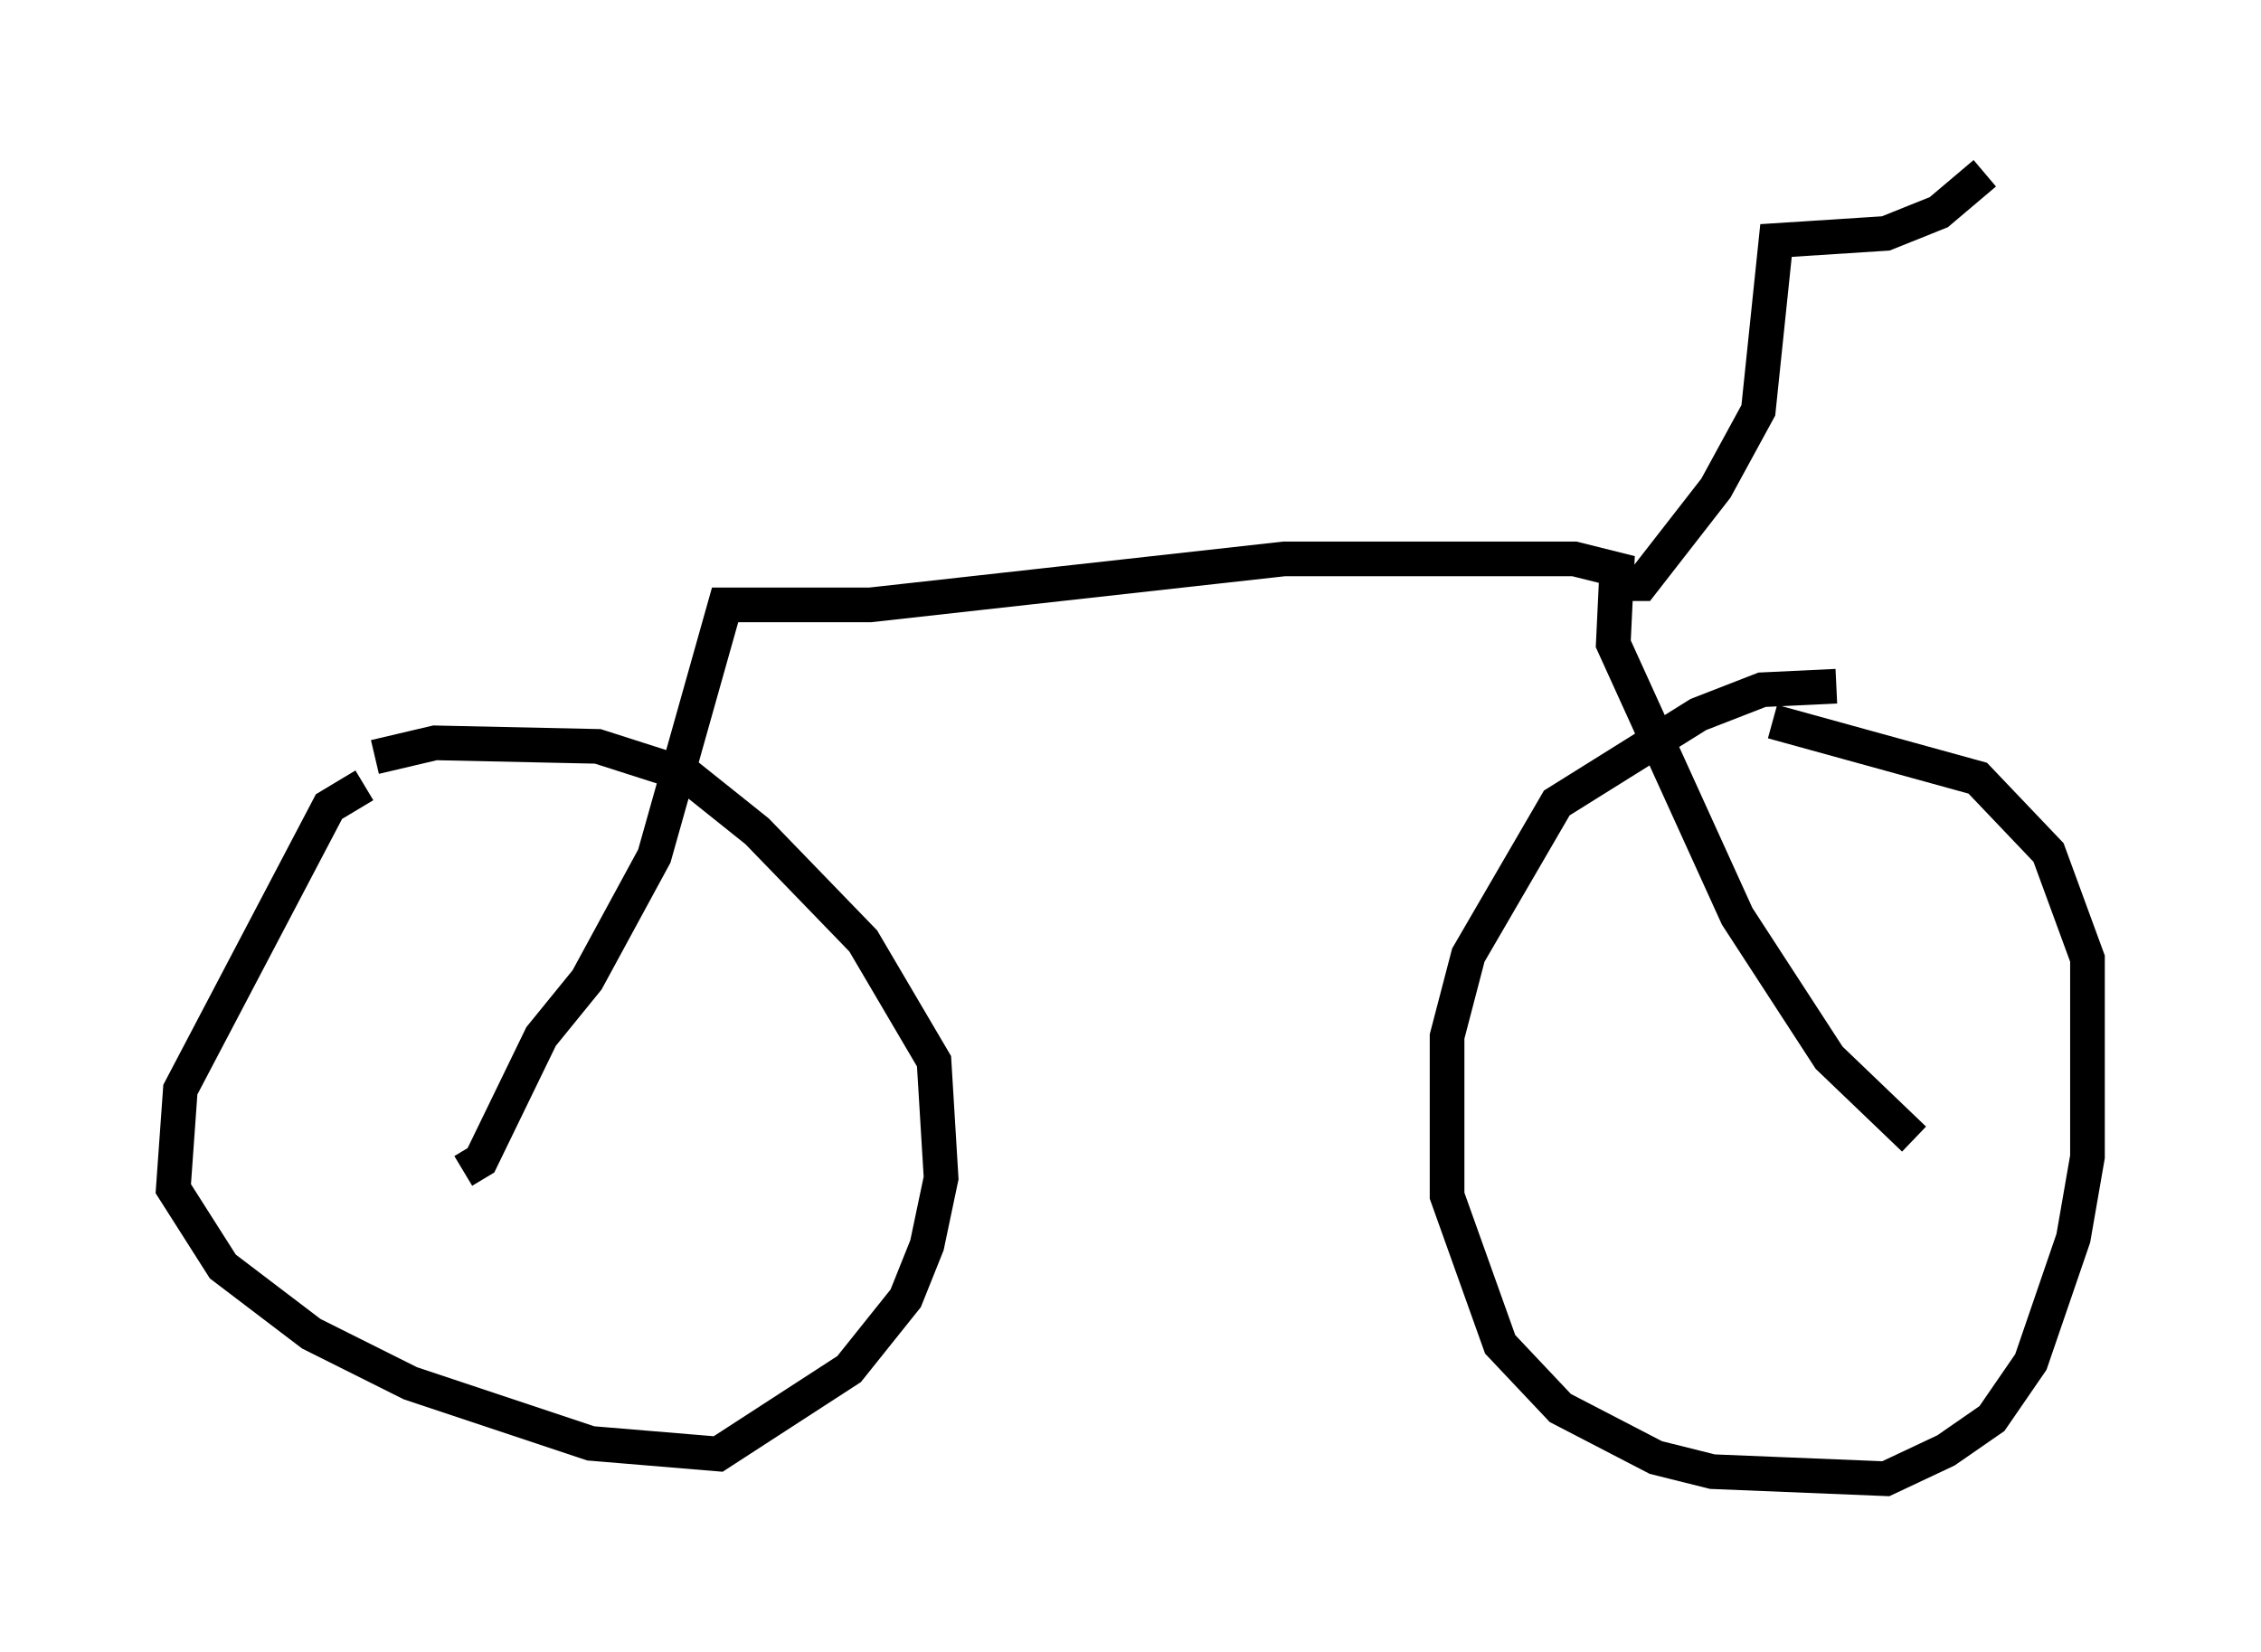<?xml version="1.0" encoding="utf-8" ?>
<svg baseProfile="full" height="47.669" version="1.1" width="65.228" xmlns="http://www.w3.org/2000/svg" xmlns:ev="http://www.w3.org/2001/xml-events" xmlns:xlink="http://www.w3.org/1999/xlink"><defs /><rect fill="white" height="47.669" width="65.228" x="0" y="0" /><path d="M11.635, 22.763 m-1.123, -0.102 l-1.021, 0.613 -4.288, 8.167 l-0.204, 2.858 1.429, 2.246 l2.552, 1.94 2.858, 1.429 l5.206, 1.735 3.675, 0.306 l3.777, -2.45 1.633, -2.042 l0.613, -1.531 0.408, -1.94 l-0.204, -3.369 -2.042, -3.471 l-3.063, -3.165 -2.042, -1.633 l-2.552, -0.817 -4.696, -0.102 l-1.735, 0.408 m42.161, -2.042 l-2.144, 0.102 -1.838, 0.715 l-4.083, 2.552 -2.552, 4.39 l-0.613, 2.348 0.0, 4.594 l1.531, 4.288 1.735, 1.838 l2.756, 1.429 1.633, 0.408 l5.002, 0.204 1.735, -0.817 l1.327, -0.919 1.123, -1.633 l1.225, -3.573 0.408, -2.348 l0.0, -5.717 -1.123, -3.063 l-2.042, -2.144 -5.921, -1.633 m-37.771, 12.965 l0.51, -0.306 1.735, -3.573 l1.327, -1.633 1.94, -3.573 l2.042, -7.248 4.185, 0.0 l11.944, -1.327 8.371, 0.0 l1.225, 0.306 -0.102, 2.144 l3.573, 7.861 2.654, 4.083 l2.45, 2.348 m-8.371, -16.027 l0.51, 0.0 2.144, -2.756 l1.225, -2.246 0.51, -4.9 l3.165, -0.204 1.531, -0.613 l1.327, -1.123 " fill="none" stroke="black" stroke-width="1" /></svg>